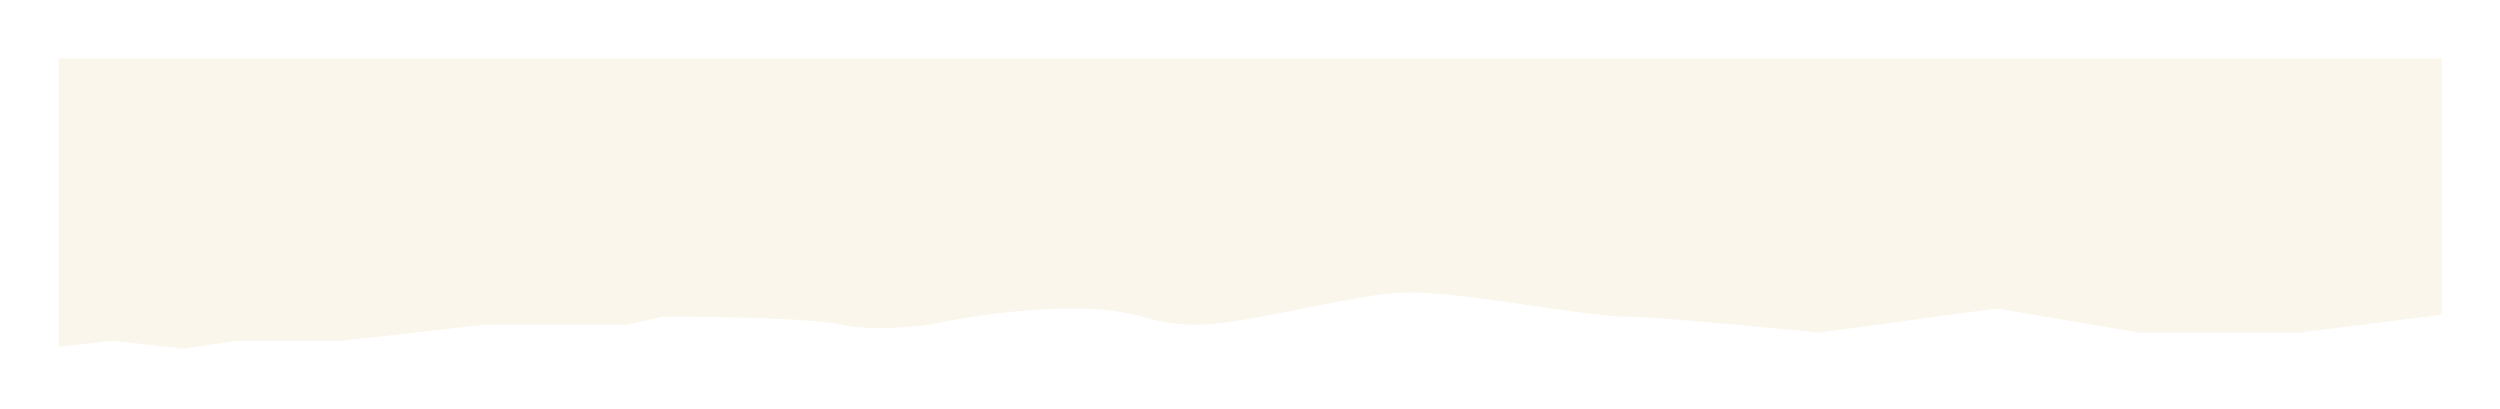 <svg width="1028" height="168" viewBox="0 0 1028 168" fill="none" xmlns="http://www.w3.org/2000/svg">
<g filter="url(#filter0_d_2098_1660)">
<path d="M46.083 124.097L75.311 127.411L97.232 124.097H141.128L170.356 120.782L199.584 117.468H258.094L272.708 114.154C272.708 114.154 331.218 114.154 345.832 117.468C360.446 120.782 382.367 117.468 382.367 117.468C382.367 117.468 411.594 110.84 440.876 110.84C470.158 110.84 470.104 117.468 492.079 117.468C514.054 117.468 557.896 104.211 579.817 104.211C601.738 104.211 652.941 114.154 667.555 114.154C682.169 114.154 747.986 120.782 747.986 120.782L821.11 110.84L879.62 120.782H945.436L1003.95 113.418V8H24.163V126.576L46.083 124.097Z" fill="#FBF6EC"/>
</g>
<defs>
<filter id="filter0_d_2098_1660" x="0.162" y="0" width="1027.78" height="167.411" filterUnits="userSpaceOnUse" color-interpolation-filters="sRGB">
<feFlood flood-opacity="0" result="BackgroundImageFix"/>
<feColorMatrix in="SourceAlpha" type="matrix" values="0 0 0 0 0 0 0 0 0 0 0 0 0 0 0 0 0 0 127 0" result="hardAlpha"/>
<feOffset dy="16"/>
<feGaussianBlur stdDeviation="12"/>
<feComposite in2="hardAlpha" operator="out"/>
<feColorMatrix type="matrix" values="0 0 0 0 0 0 0 0 0 0 0 0 0 0 0 0 0 0 0.4 0"/>
<feBlend mode="normal" in2="BackgroundImageFix" result="effect1_dropShadow_2098_1660"/>
<feBlend mode="normal" in="SourceGraphic" in2="effect1_dropShadow_2098_1660" result="shape"/>
</filter>
</defs>
</svg>
